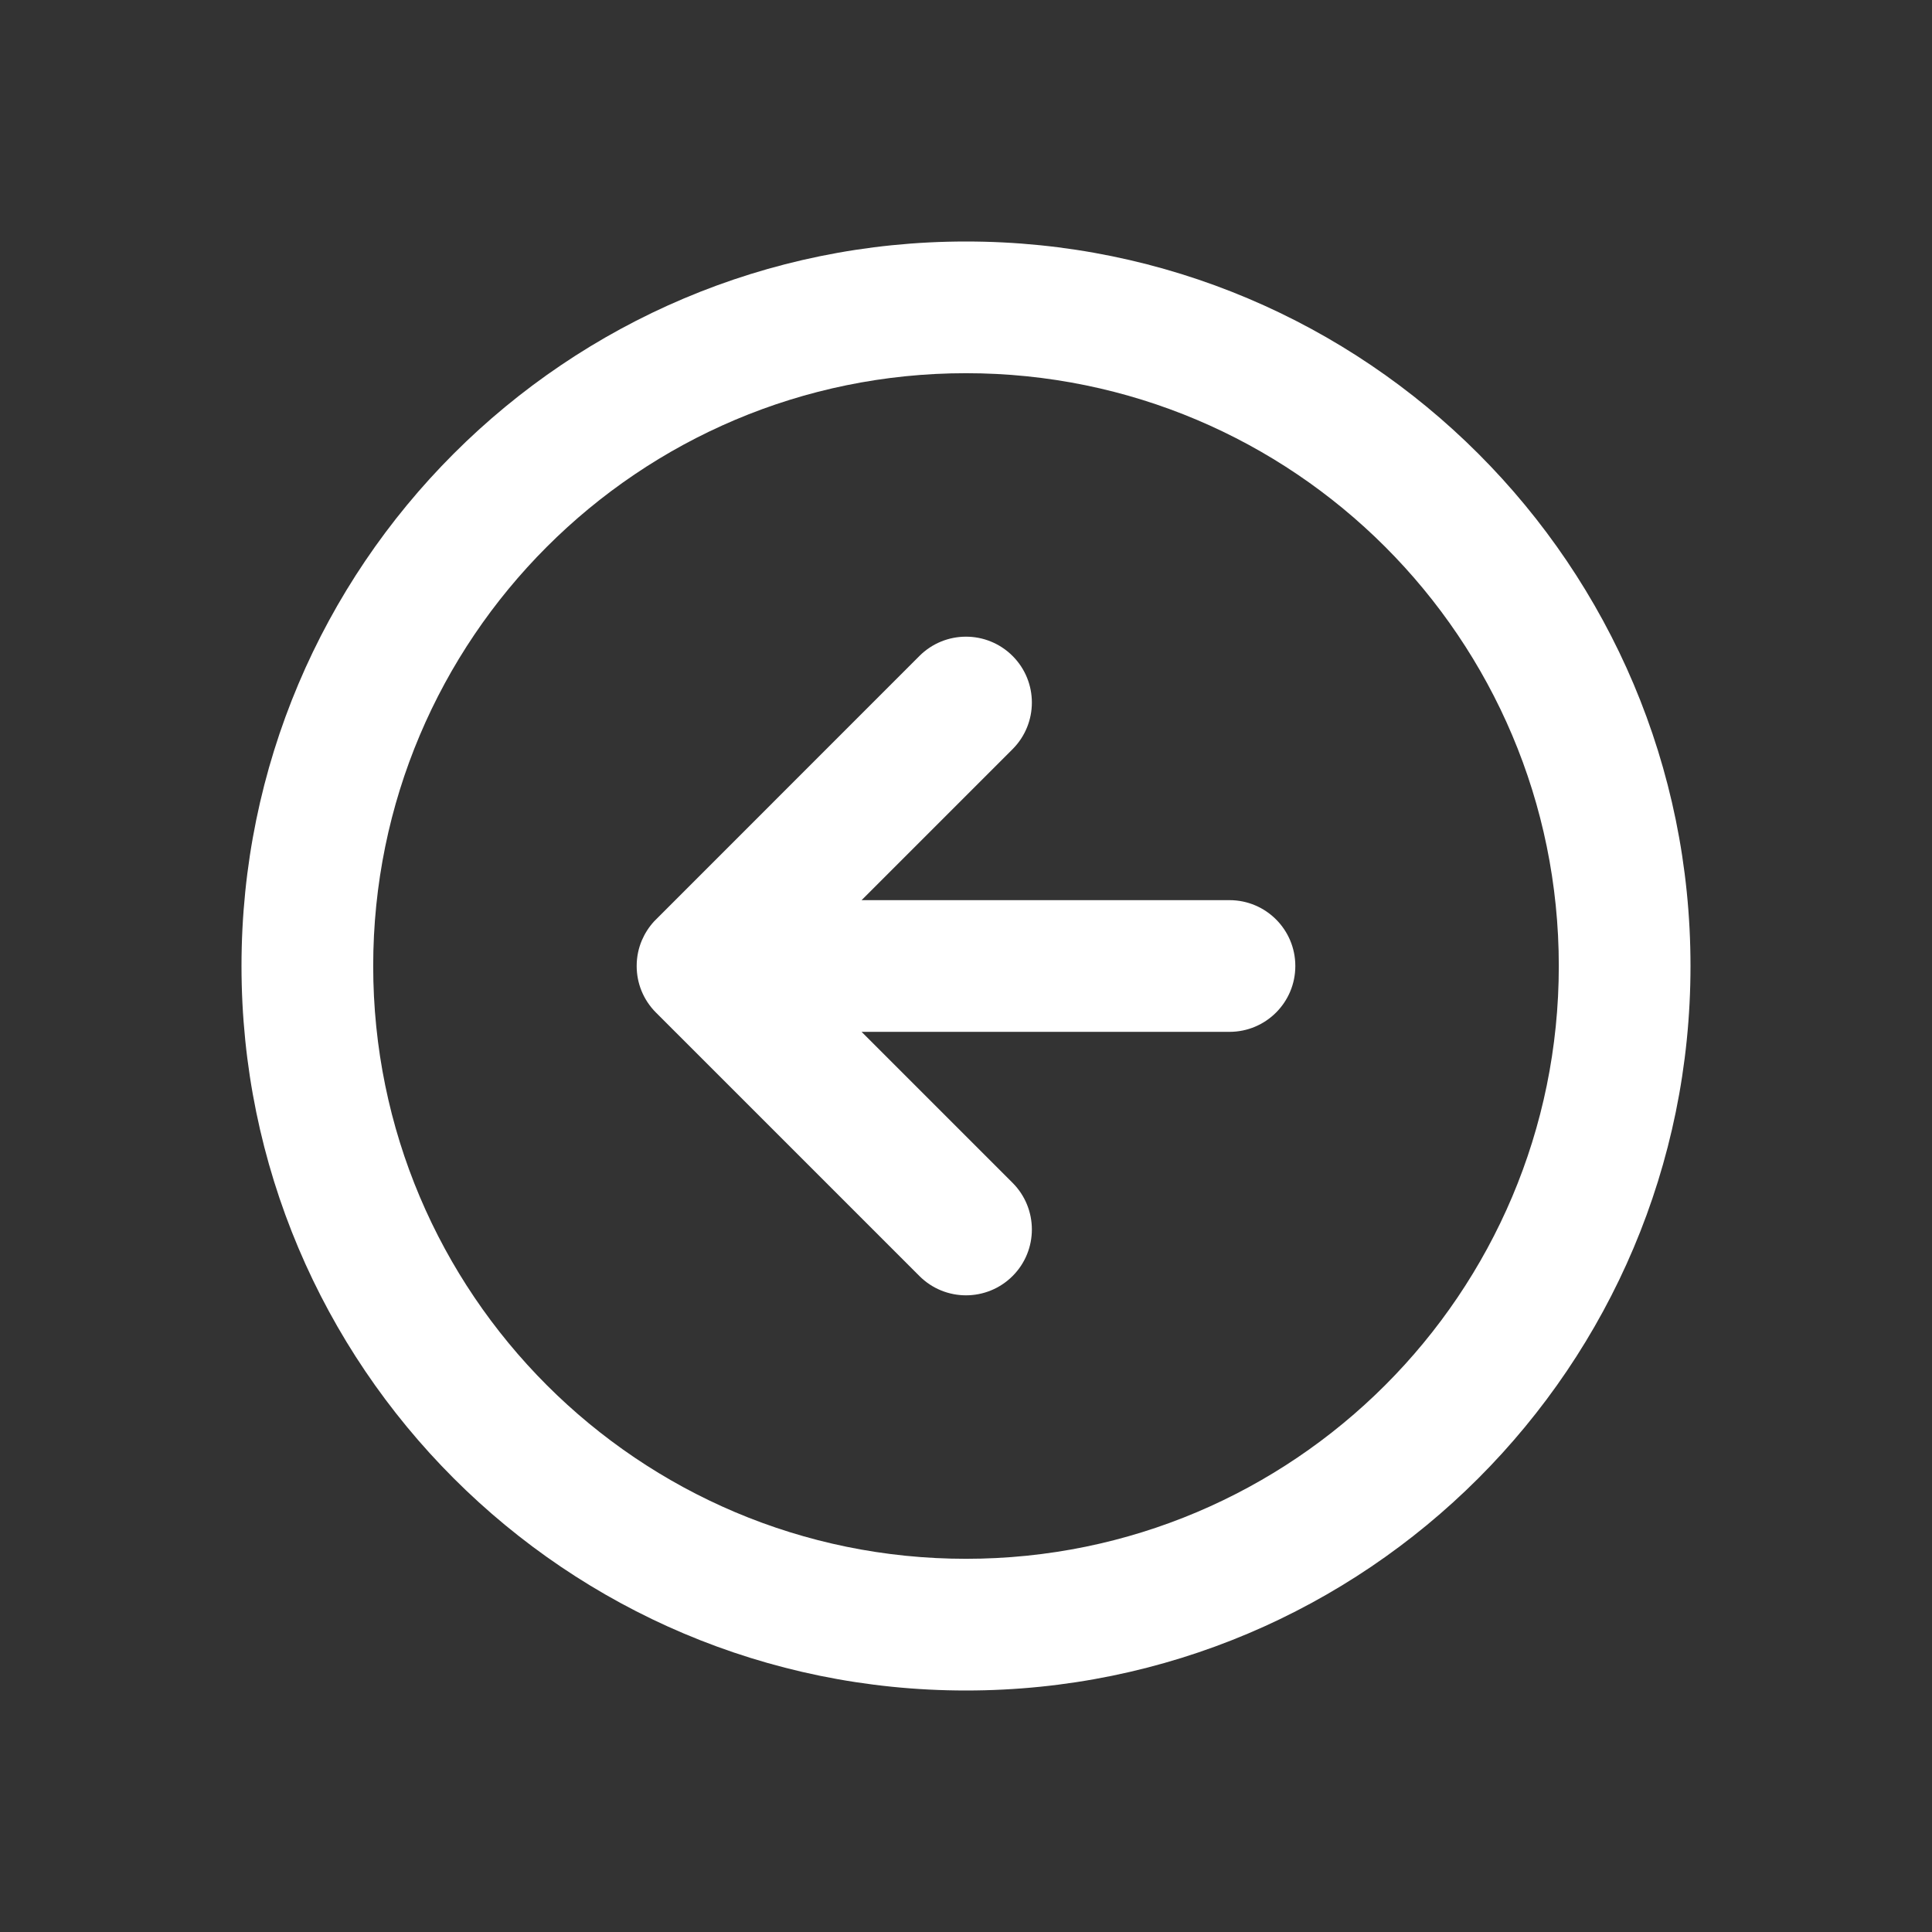 <svg width="24" height="24" viewBox="0 0 24 24" fill="none" xmlns="http://www.w3.org/2000/svg">
<rect x="0" y="0" width="24" height="24" fill="#333333" stroke="none"/>
<path d="M8.152 11.419C8.143 11.427 8.134 11.436 8.126 11.445C8.061 11.516 8.01 11.596 7.974 11.68C7.932 11.778 7.909 11.886 7.909 12C7.909 12.108 7.93 12.212 7.968 12.306C8.008 12.405 8.068 12.498 8.149 12.579L11.421 15.851C11.741 16.171 12.259 16.171 12.579 15.851C12.898 15.532 12.898 15.014 12.579 14.694L10.703 12.818H15.273C15.725 12.818 16.091 12.452 16.091 12C16.091 11.548 15.725 11.182 15.273 11.182H10.703L12.579 9.306C12.898 8.986 12.898 8.468 12.579 8.149C12.259 7.829 11.741 7.829 11.421 8.149L8.152 11.419Z" fill="white" style="fill:white;fill-opacity:1;"/>
<path fill-rule="evenodd" clip-rule="evenodd" d="M12 21C7.029 21 3 16.971 3 12C3 7.029 7.029 3 12 3C16.971 3 21 7.029 21 12C21 16.971 16.971 21 12 21ZM4.636 12C4.636 16.067 7.933 19.364 12 19.364C16.067 19.364 19.364 16.067 19.364 12C19.364 7.933 16.067 4.636 12 4.636C7.933 4.636 4.636 7.933 4.636 12Z" fill="white" style="fill:white;fill-opacity:1;"/>
</svg>
